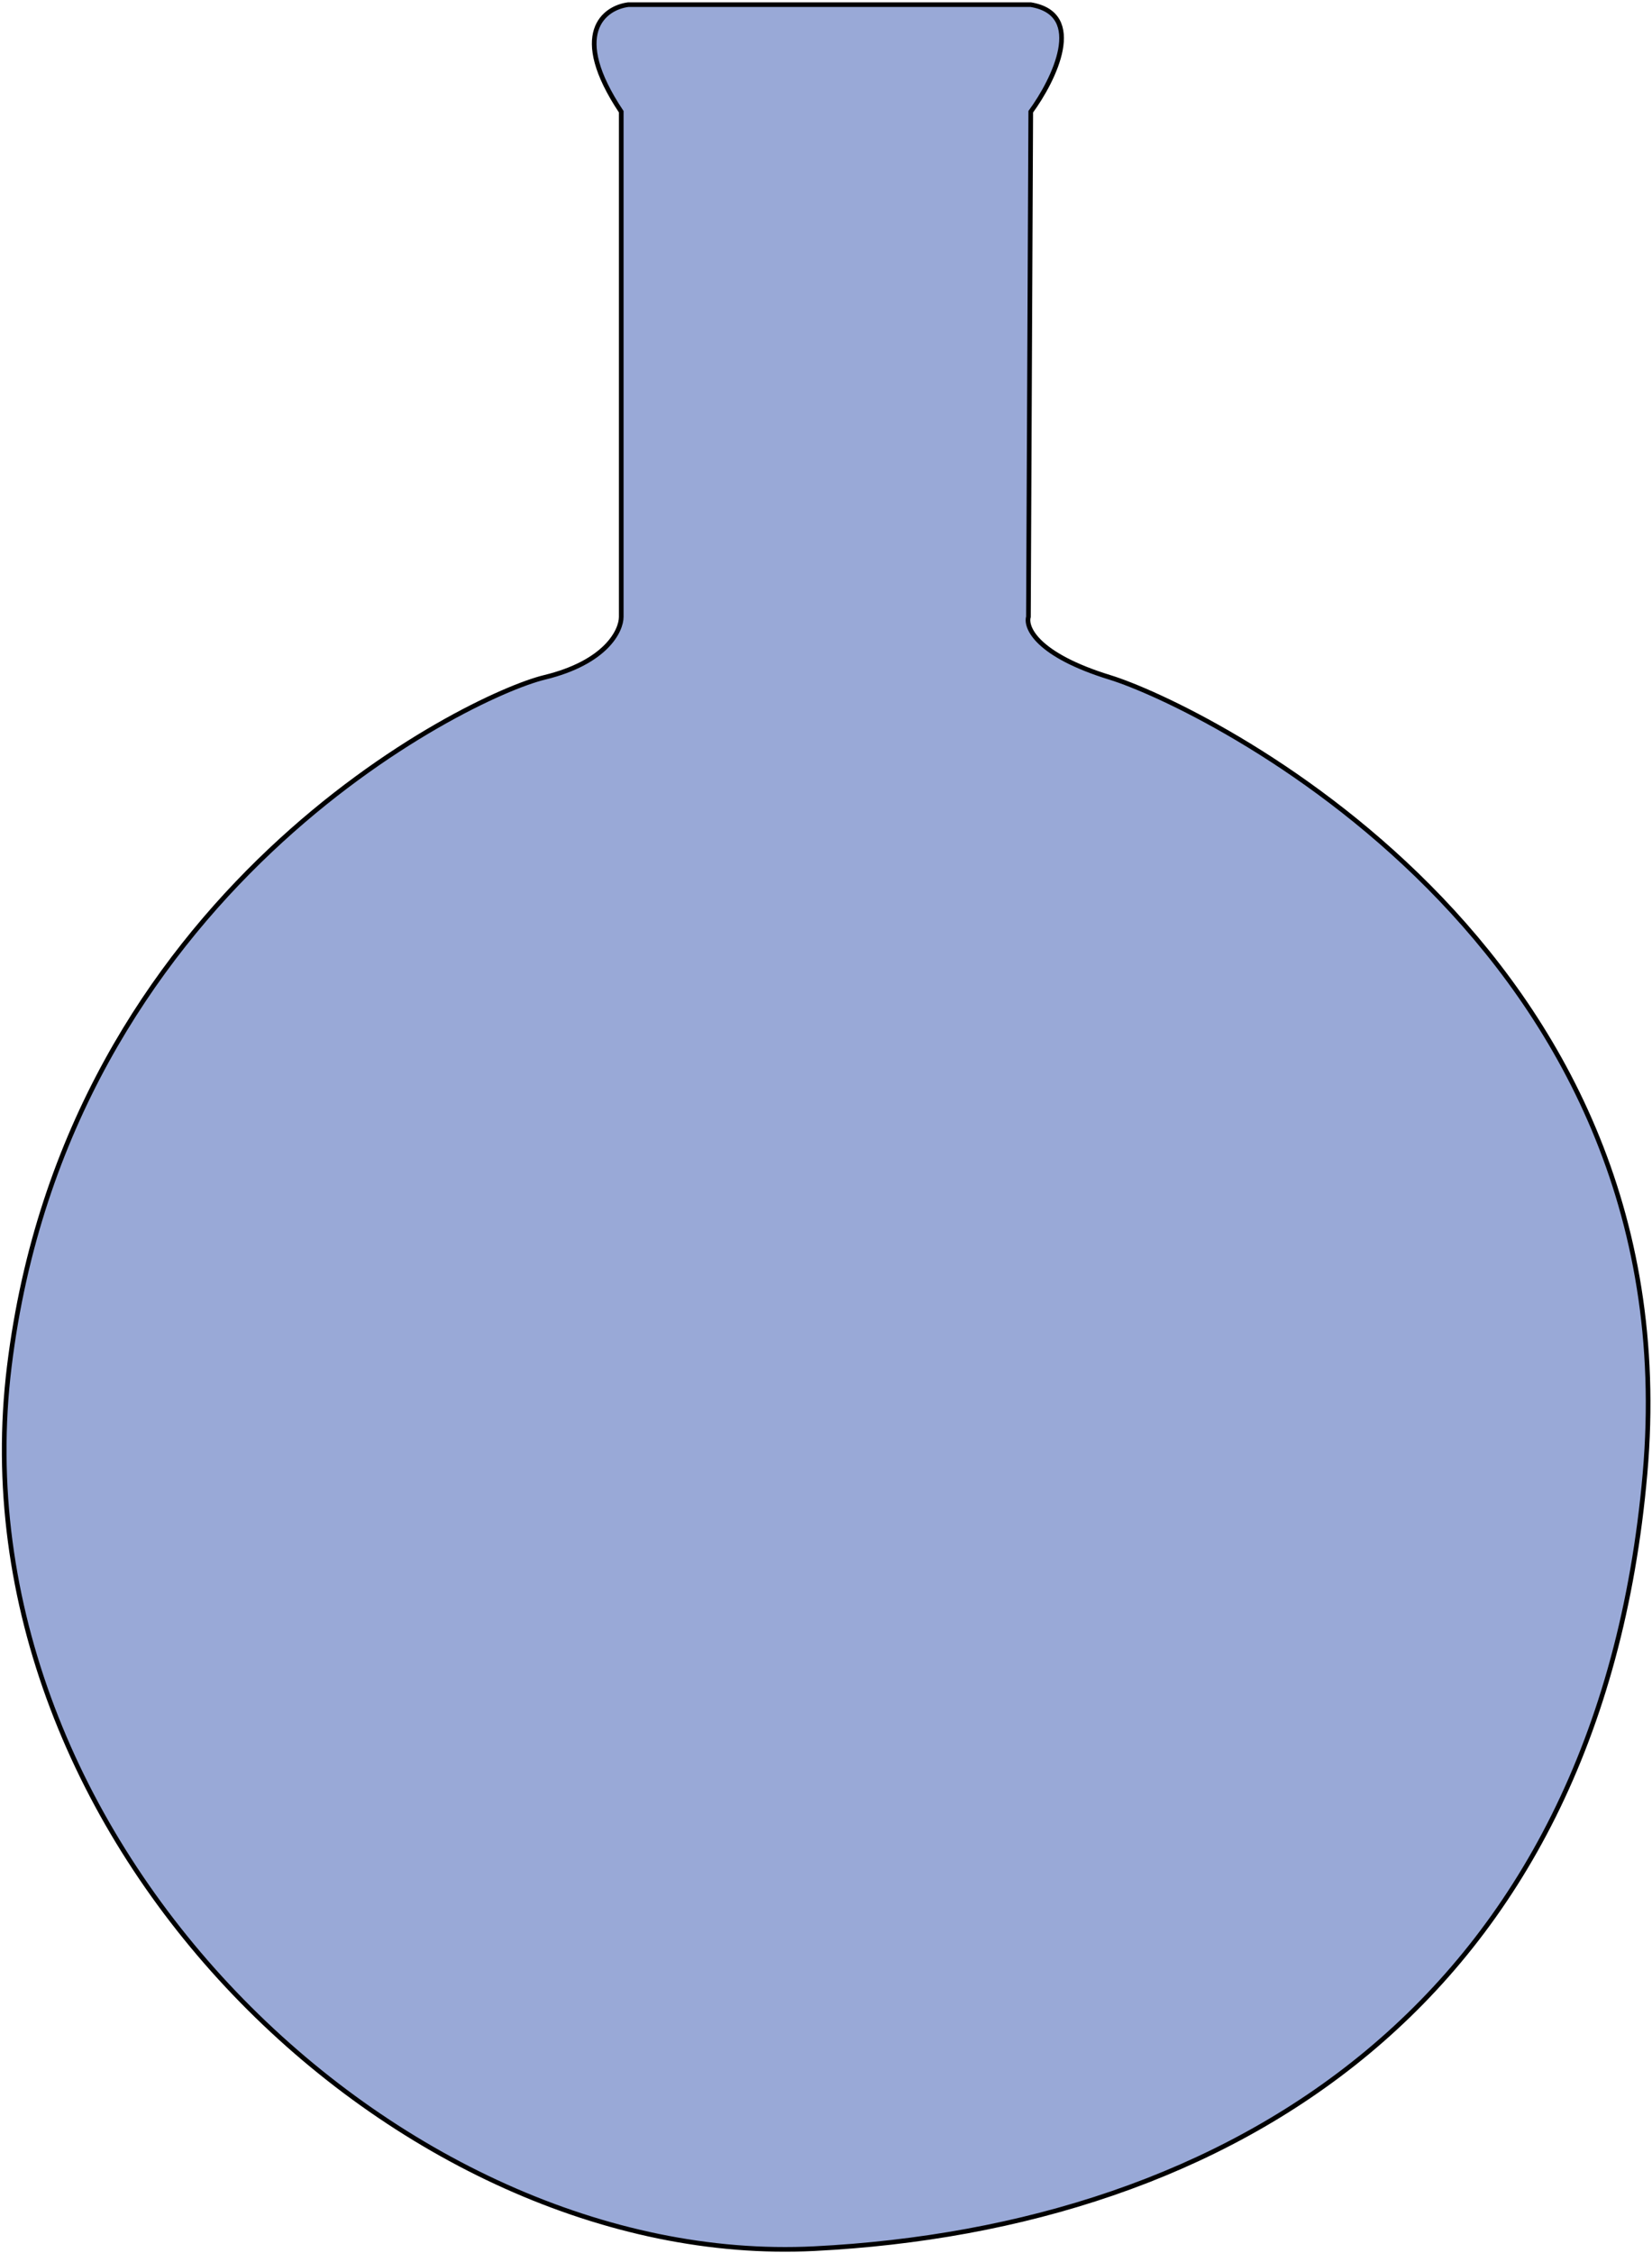 <svg width="355" height="484" viewBox="0 0 355 484" fill="none" xmlns="http://www.w3.org/2000/svg">
<path d="M221.5 1C233.5 3 226.5 17.167 221.5 24L221 132.5C220.334 134.833 222.9 140.7 238.5 145.5C258 151.5 363.5 202.5 353.5 316.5C343.5 430.5 264 478.5 175.001 483C86.001 487.5 -10.499 395.5 2.001 293.5C14.501 191.5 100.5 149.5 117 145.5C130.201 142.3 133.5 135.5 133.5 132.5V24C122.3 7.2 129.834 1.667 135 1H221.5Z" fill="#99A9D7" stroke="black"/>
</svg>
